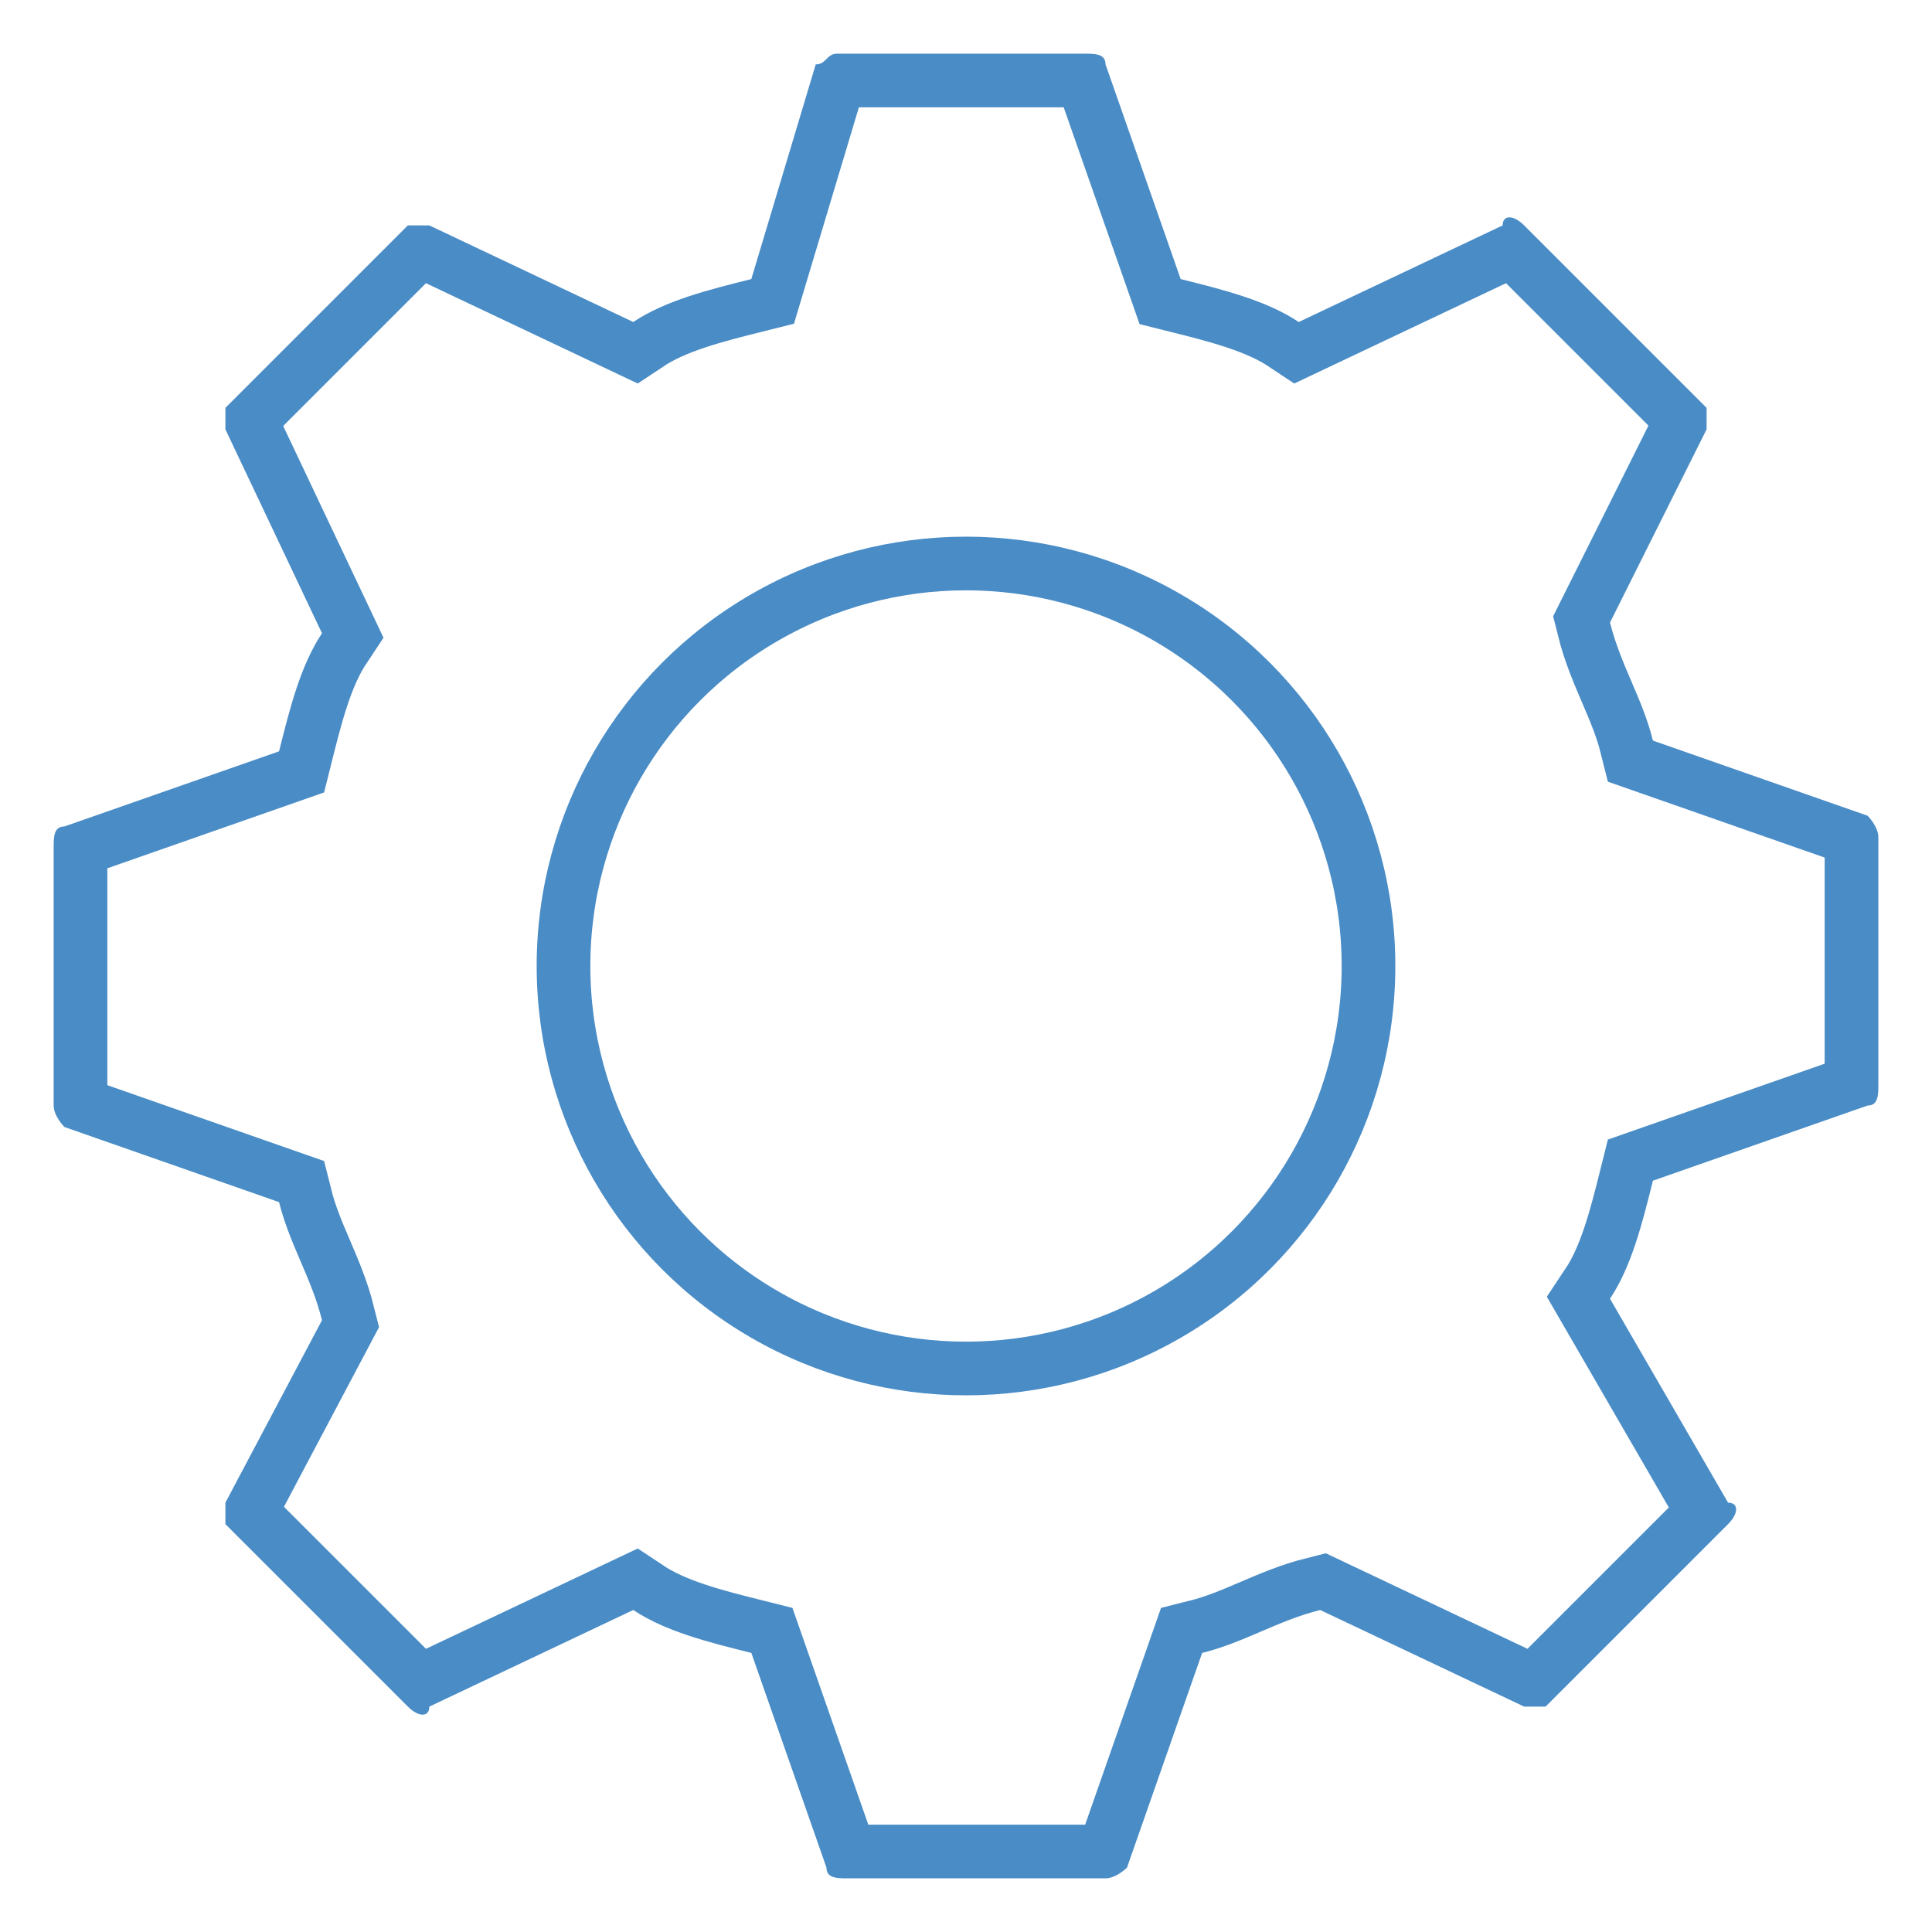 <?xml version="1.0" encoding="utf-8"?>
<!-- Generator: Adobe Illustrator 18.0.0, SVG Export Plug-In . SVG Version: 6.00 Build 0)  -->
<!DOCTYPE svg PUBLIC "-//W3C//DTD SVG 1.1//EN" "http://www.w3.org/Graphics/SVG/1.1/DTD/svg11.dtd">
<svg version="1.1" id="Layer_1" xmlns="http://www.w3.org/2000/svg" xmlns:xlink="http://www.w3.org/1999/xlink" x="0px" y="0px"
	 viewBox="0 0 18 18" enable-background="new 0 0 18 18" xml:space="preserve">
<g>
	<defs>
		<path id="SVGID_1_" d="M7.8,0.5c-0.1,0-0.1,0.1-0.2,0.1L7,2.6C6.6,2.7,6.2,2.8,5.9,3L4,2.1c-0.1,0-0.2,0-0.2,0L3.5,2.4L2.4,3.5
			L2.1,3.8C2.1,3.9,2.1,4,2.1,4L3,5.9C2.8,6.2,2.7,6.6,2.6,7l-2,0.7c-0.1,0-0.1,0.1-0.1,0.2v0.4v1.6v0.4c0,0.1,0.1,0.2,0.1,0.2
			l2,0.7c0.1,0.4,0.3,0.7,0.4,1.1L2.1,14c0,0.1,0,0.2,0,0.2l0.3,0.3l1.1,1.1l0.3,0.3c0.1,0.1,0.2,0.1,0.2,0L5.9,15
			c0.3,0.2,0.7,0.3,1.1,0.4l0.7,2c0,0.1,0.1,0.1,0.2,0.1h0.4h1.6h0.4c0.1,0,0.2-0.1,0.2-0.1l0.7-2c0.4-0.1,0.7-0.3,1.1-0.4l1.9,0.9
			c0.1,0,0.2,0,0.2,0l0.3-0.3l1.1-1.1l0.3-0.3c0.1-0.1,0.1-0.2,0-0.2L15,12.1c0.2-0.3,0.3-0.7,0.4-1.1l2-0.7c0.1,0,0.1-0.1,0.1-0.2
			V9.8V8.2V7.8c0-0.1-0.1-0.2-0.1-0.2l-2-0.7c-0.1-0.4-0.3-0.7-0.4-1.1L15.9,4c0-0.1,0-0.2,0-0.2l-0.3-0.3l-1.1-1.1l-0.3-0.3
			c-0.1-0.1-0.2-0.1-0.2,0L12.1,3c-0.3-0.2-0.7-0.3-1.1-0.4l-0.7-2c0-0.1-0.1-0.1-0.2-0.1H9.8H8.2H7.8C7.8,0.5,7.8,0.5,7.8,0.5z"/>
	</defs>
	<clipPath id="SVGID_2_">
		<use xlink:href="#SVGID_1_"  overflow="visible"/>
	</clipPath>
	<path clip-path="url(#SVGID_2_)" fill="none" stroke="#498CC6" stroke-miterlimit="10" d="M7.8,0.5c-0.1,0-0.1,0.1-0.2,0.1L7,2.6
		C6.6,2.7,6.2,2.8,5.9,3L4,2.1c-0.1,0-0.2,0-0.2,0L3.5,2.4L2.4,3.5L2.1,3.8C2.1,3.9,2.1,4,2.1,4L3,5.9C2.8,6.2,2.7,6.6,2.6,7l-2,0.7
		c-0.1,0-0.1,0.1-0.1,0.2v0.4v1.6v0.4c0,0.1,0.1,0.2,0.1,0.2l2,0.7c0.1,0.4,0.3,0.7,0.4,1.1L2.1,14c0,0.1,0,0.2,0,0.2l0.3,0.3
		l1.1,1.1l0.3,0.3c0.1,0.1,0.2,0.1,0.2,0L5.9,15c0.3,0.2,0.7,0.3,1.1,0.4l0.7,2c0,0.1,0.1,0.1,0.2,0.1h0.4h1.6h0.4
		c0.1,0,0.2-0.1,0.2-0.1l0.7-2c0.4-0.1,0.7-0.3,1.1-0.4l1.9,0.9c0.1,0,0.2,0,0.2,0l0.3-0.3l1.1-1.1l0.3-0.3c0.1-0.1,0.1-0.2,0-0.2
		L15,12.1c0.2-0.3,0.3-0.7,0.4-1.1l2-0.7c0.1,0,0.1-0.1,0.1-0.2V9.8V8.2V7.8c0-0.1-0.1-0.2-0.1-0.2l-2-0.7c-0.1-0.4-0.3-0.7-0.4-1.1
		L15.9,4c0-0.1,0-0.2,0-0.2l-0.3-0.3l-1.1-1.1l-0.3-0.3c-0.1-0.1-0.2-0.1-0.2,0L12.1,3c-0.3-0.2-0.7-0.3-1.1-0.4l-0.7-2
		c0-0.1-0.1-0.1-0.2-0.1H9.8H8.2H7.8C7.8,0.5,7.8,0.5,7.8,0.5z"/>
</g>
<g>
	<defs>
		<circle id="SVGID_3_" cx="9" cy="9" r="4"/>
	</defs>
	<clipPath id="SVGID_4_">
		<use xlink:href="#SVGID_3_"  overflow="visible"/>
	</clipPath>
	<circle clip-path="url(#SVGID_4_)" fill="none" stroke="#498CC6" stroke-miterlimit="10" cx="9" cy="9" r="4"/>
</g>
</svg>
